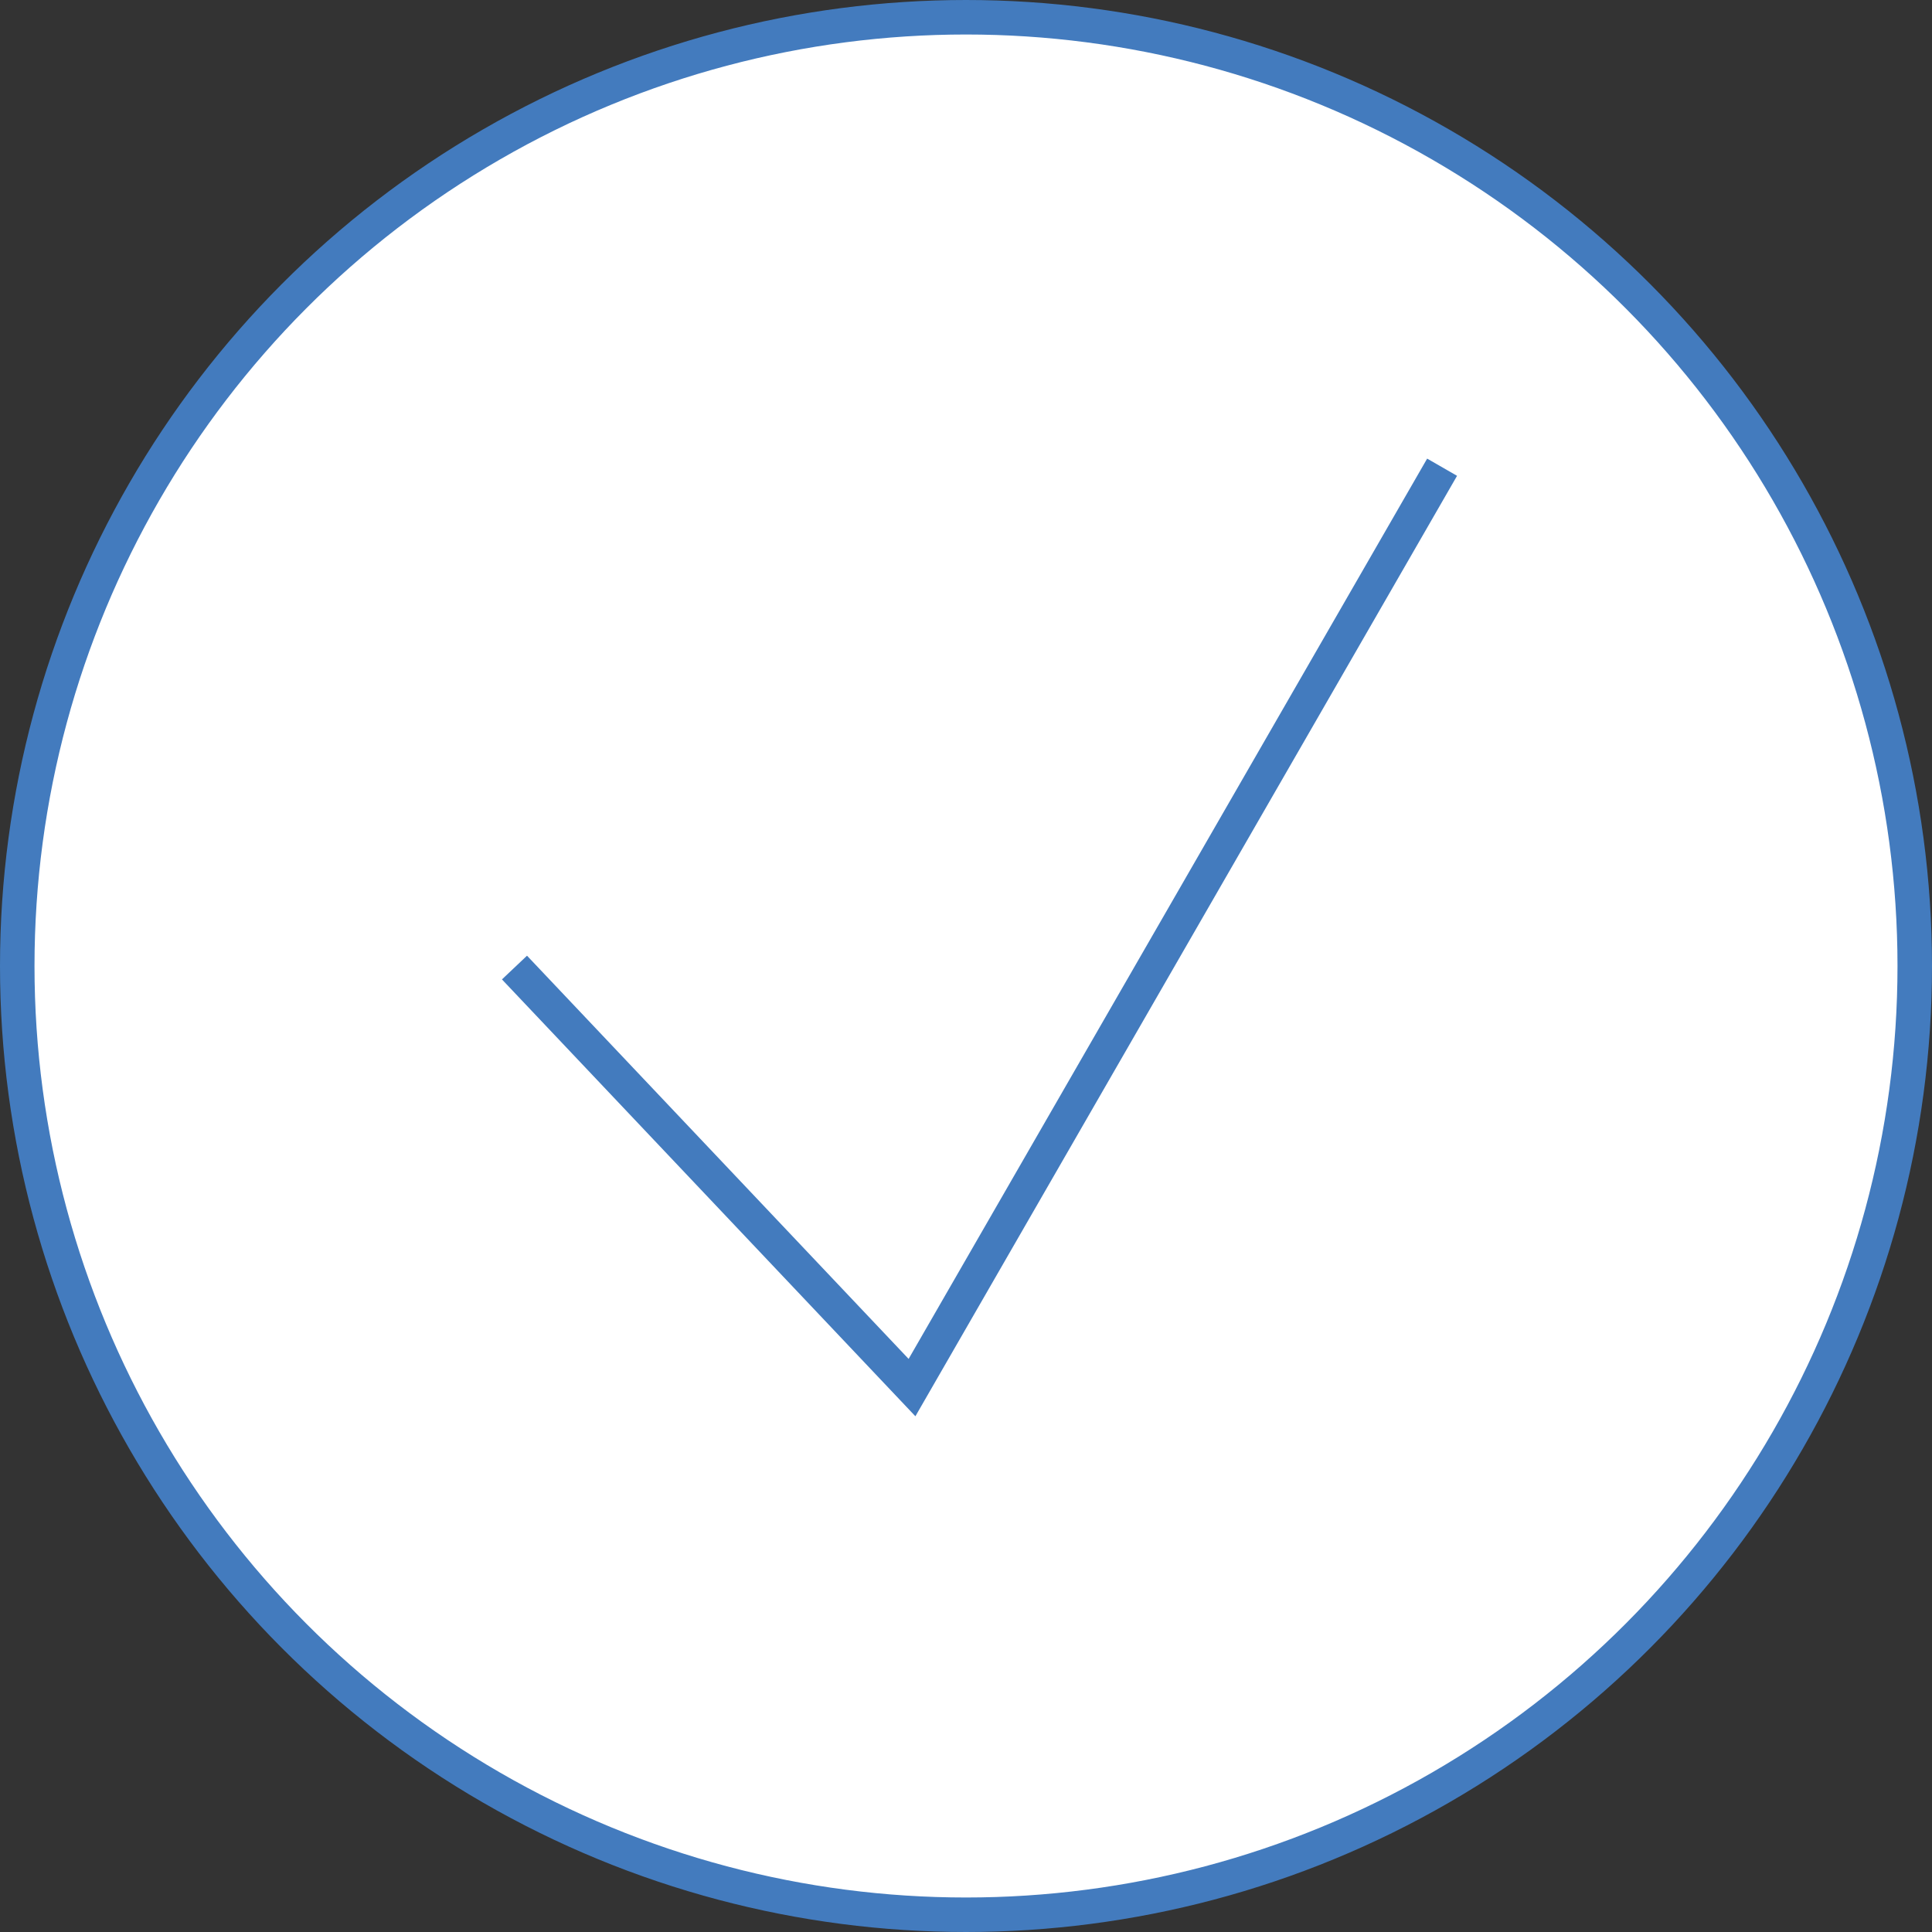 <svg id="Layer_1" data-name="Layer 1" xmlns="http://www.w3.org/2000/svg" viewBox="0 0 224 224"><rect x="0" y="0" width="224" height="224" fill="#333333" stroke="none"/><defs><style>.cls-1{fill:#fff;}.cls-1,.cls-2{stroke:#437bbe;stroke-miterlimit:10;stroke-width:4px;}.cls-2{fill:none;}</style></defs><title>sent</title><circle class="cls-1" cx="112" cy="112" r="110"/><polyline class="cls-2" points="59.65 112.18 105.74 160.88 167.2 54.17"/></svg>